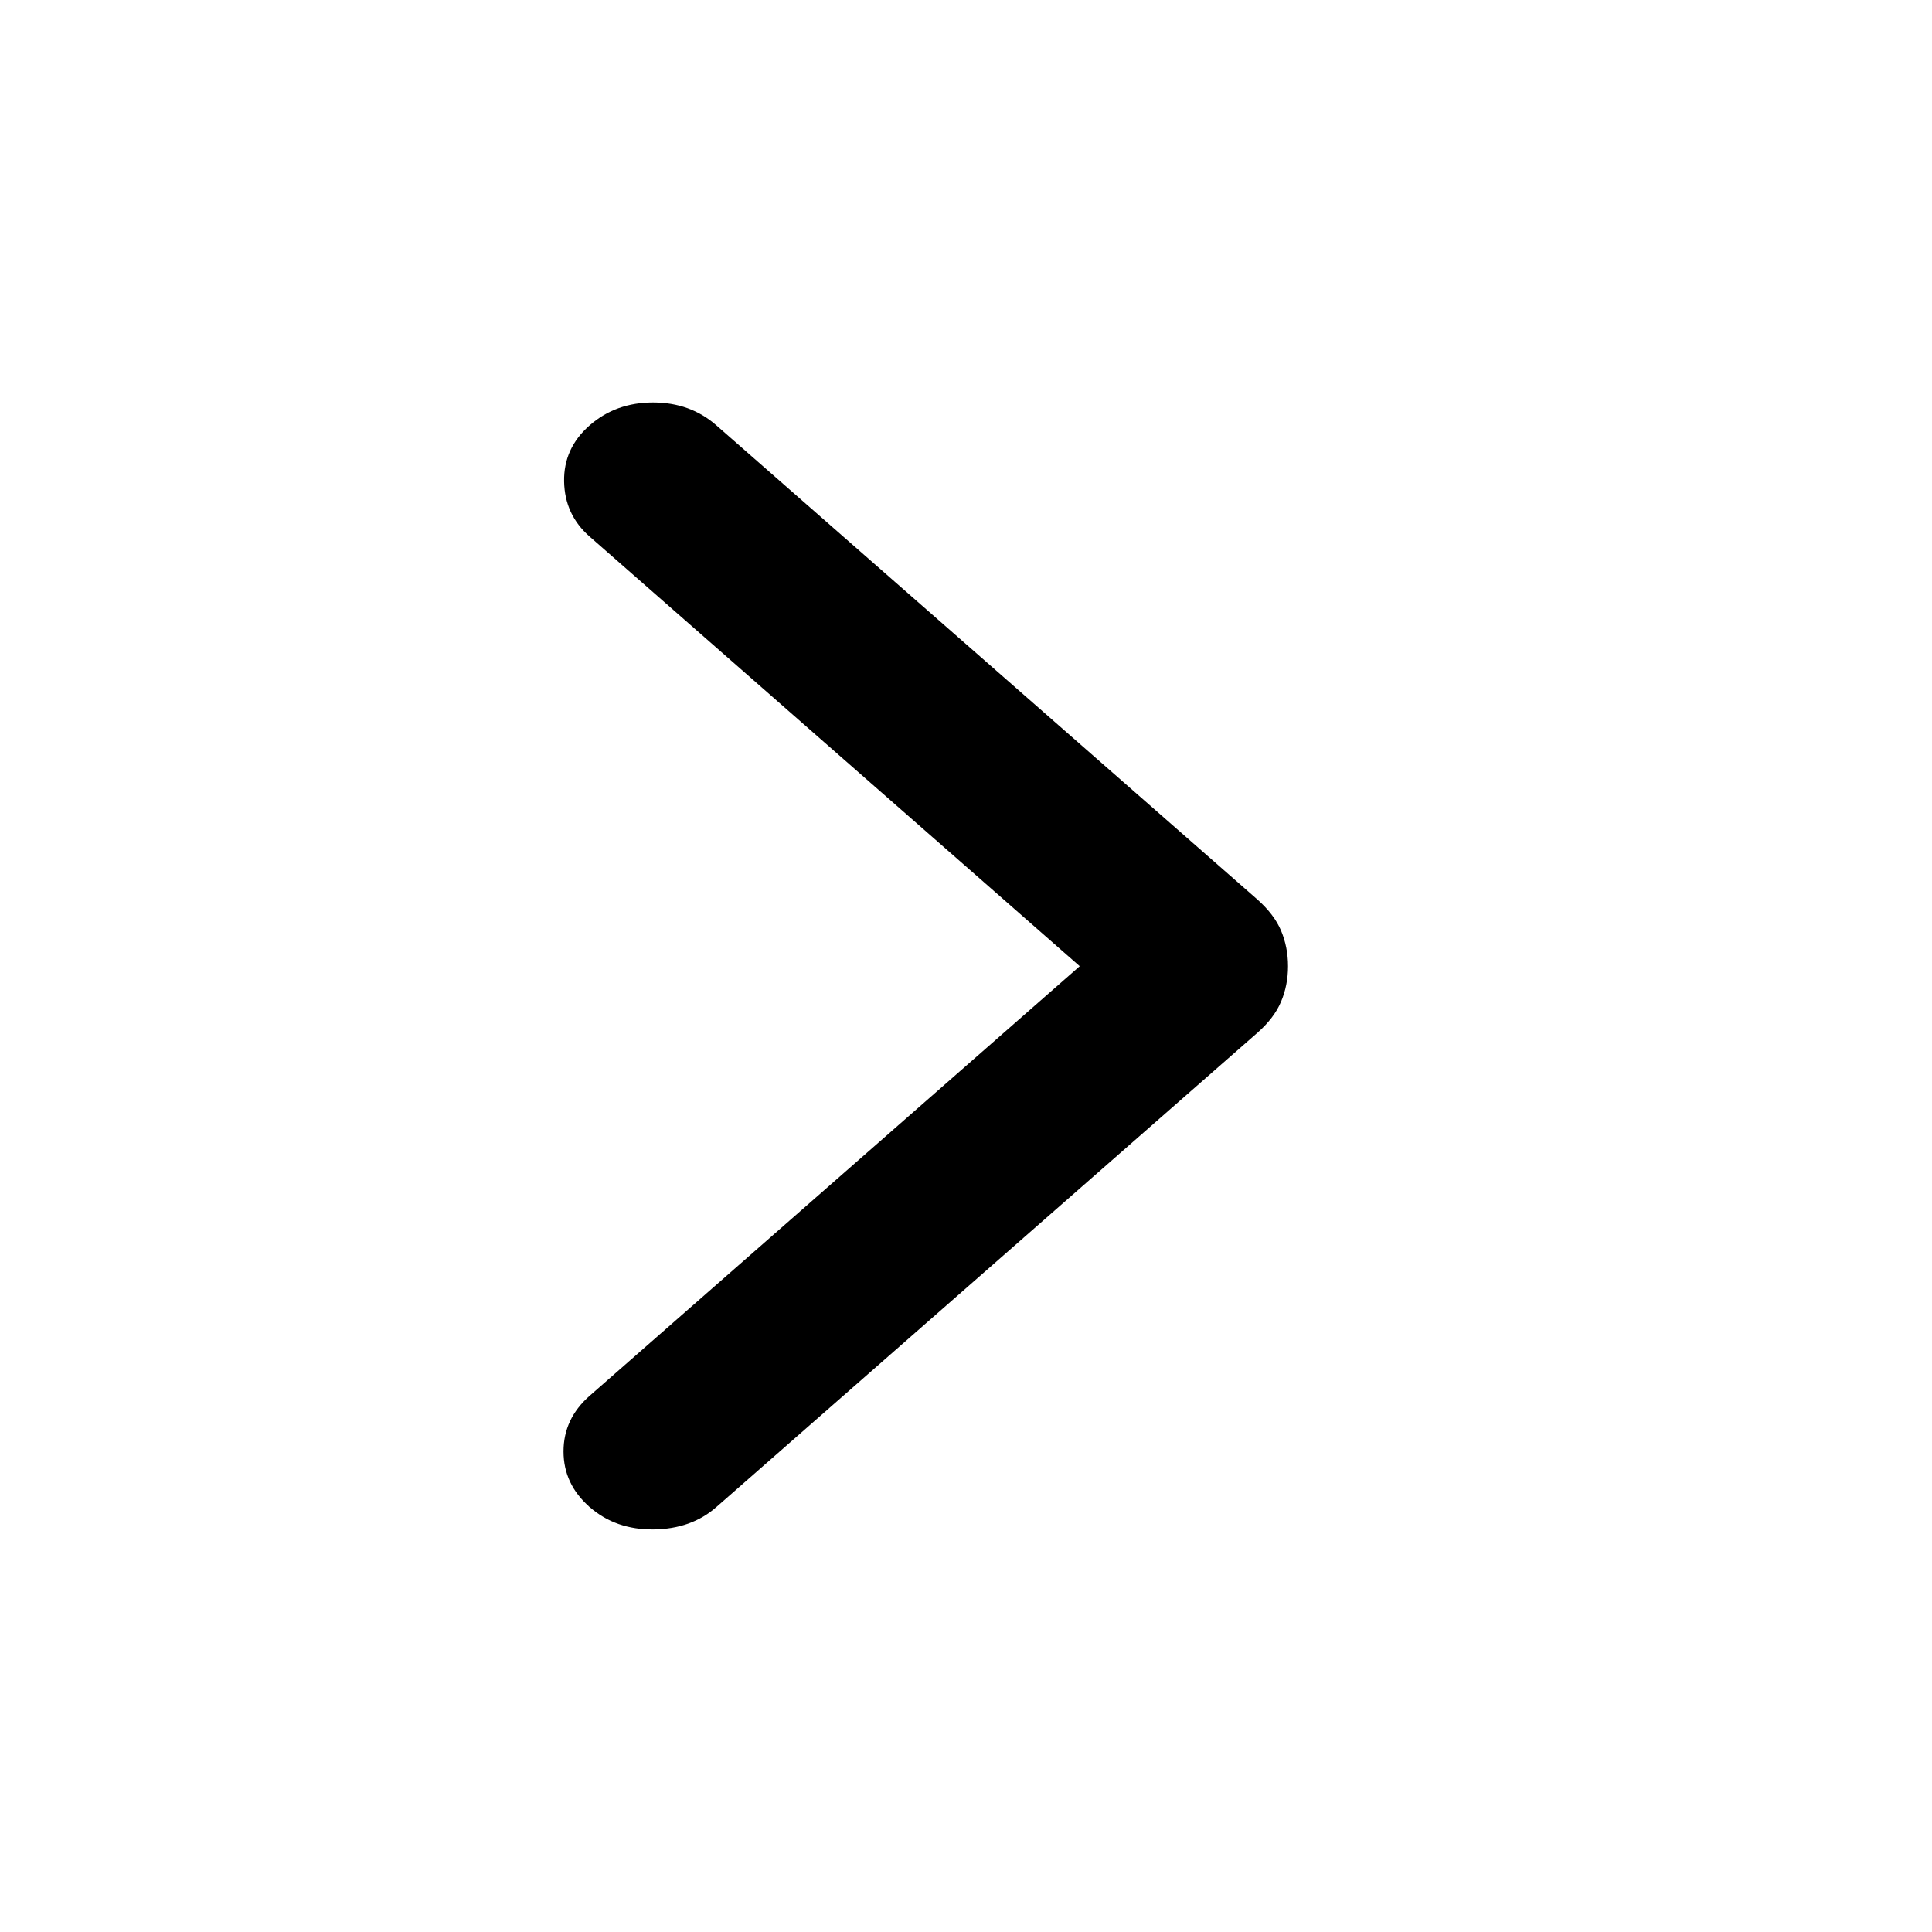 <svg width="20" height="20" viewBox="0 0 20 20" fill="none" xmlns="http://www.w3.org/2000/svg">
<path d="M11.186 10.011L11.197 10.002L11.186 9.993L6.112 5.545L6.104 5.554L6.112 5.545C5.942 5.396 5.856 5.209 5.852 4.984L5.852 4.984C5.848 4.759 5.934 4.569 6.112 4.413L6.112 4.413C6.29 4.257 6.506 4.179 6.76 4.179C7.015 4.179 7.23 4.257 7.408 4.413L13.007 9.32C13.122 9.422 13.203 9.528 13.25 9.639C13.297 9.751 13.321 9.872 13.321 10.002C13.321 10.132 13.297 10.253 13.25 10.364C13.203 10.476 13.122 10.582 13.007 10.683L13.015 10.693L13.007 10.683L7.408 15.591C7.239 15.74 7.025 15.817 6.766 15.82C6.508 15.823 6.29 15.747 6.112 15.591L6.104 15.601L6.112 15.591C5.934 15.435 5.846 15.247 5.846 15.025C5.846 14.804 5.934 14.615 6.112 14.459L11.186 10.011Z" fill="black" stroke="black" stroke-width="0.025"/>
</svg>
